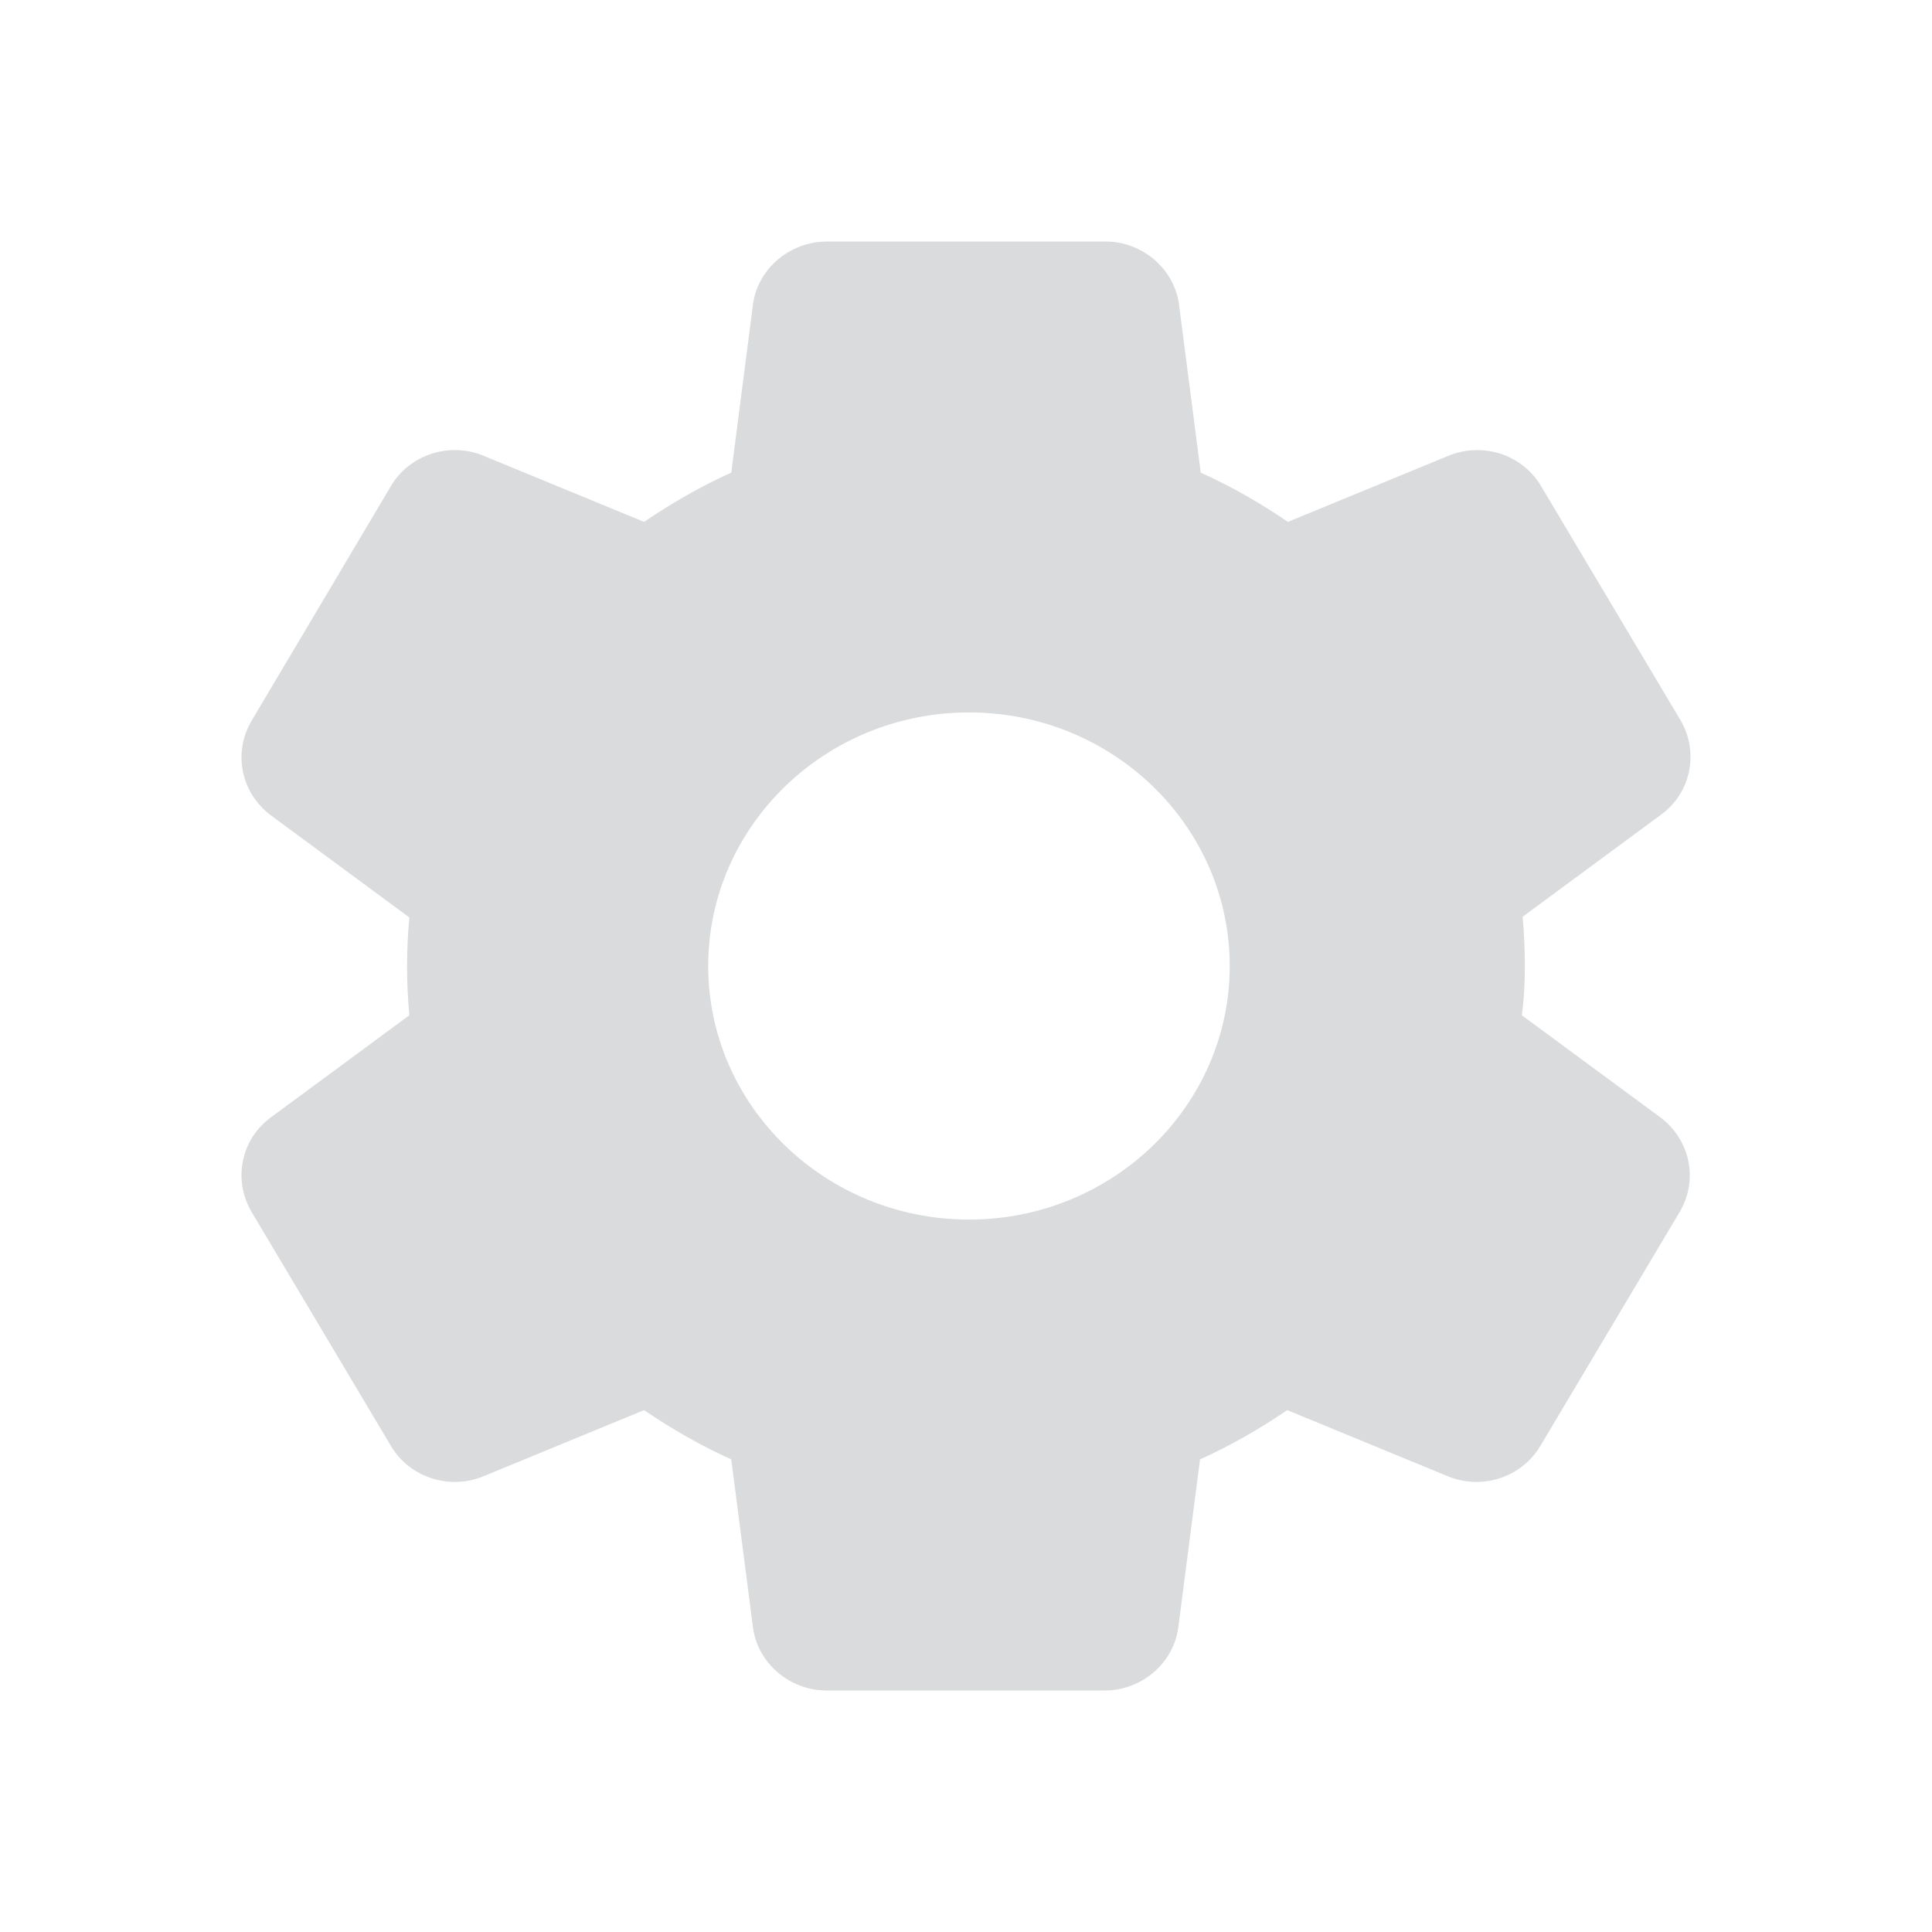 <svg width="16" height="16" viewBox="0 0 16 16" fill="none" xmlns="http://www.w3.org/2000/svg">
<path d="M12.628 8C12.628 7.862 12.622 7.73 12.61 7.592L13.757 6.746C14.004 6.566 14.072 6.23 13.918 5.966L12.764 4.028C12.69 3.901 12.57 3.805 12.428 3.758C12.285 3.712 12.13 3.718 11.992 3.776L10.666 4.322C10.437 4.166 10.197 4.028 9.944 3.914L9.765 2.528C9.728 2.228 9.462 2 9.154 2H6.852C6.538 2 6.272 2.228 6.235 2.528L6.056 3.914C5.803 4.028 5.563 4.166 5.334 4.322L4.008 3.776C3.724 3.656 3.39 3.764 3.236 4.028L2.082 5.972C1.928 6.236 1.996 6.566 2.243 6.752L3.39 7.598C3.365 7.867 3.365 8.139 3.39 8.408L2.243 9.254C1.996 9.434 1.928 9.77 2.082 10.034L3.236 11.972C3.39 12.236 3.724 12.344 4.008 12.224L5.334 11.678C5.563 11.834 5.803 11.972 6.056 12.086L6.235 13.472C6.272 13.772 6.538 14 6.846 14H9.148C9.456 14 9.722 13.772 9.759 13.472L9.938 12.086C10.191 11.972 10.431 11.834 10.66 11.678L11.986 12.224C12.27 12.344 12.603 12.236 12.758 11.972L13.912 10.034C14.066 9.77 13.998 9.44 13.751 9.254L12.603 8.408C12.622 8.27 12.628 8.138 12.628 8ZM8.025 10.1C6.834 10.1 5.865 9.158 5.865 8C5.865 6.842 6.834 5.9 8.025 5.9C9.216 5.9 10.184 6.842 10.184 8C10.184 9.158 9.216 10.1 8.025 10.1Z" fill="#DADBDC"/>
</svg>
